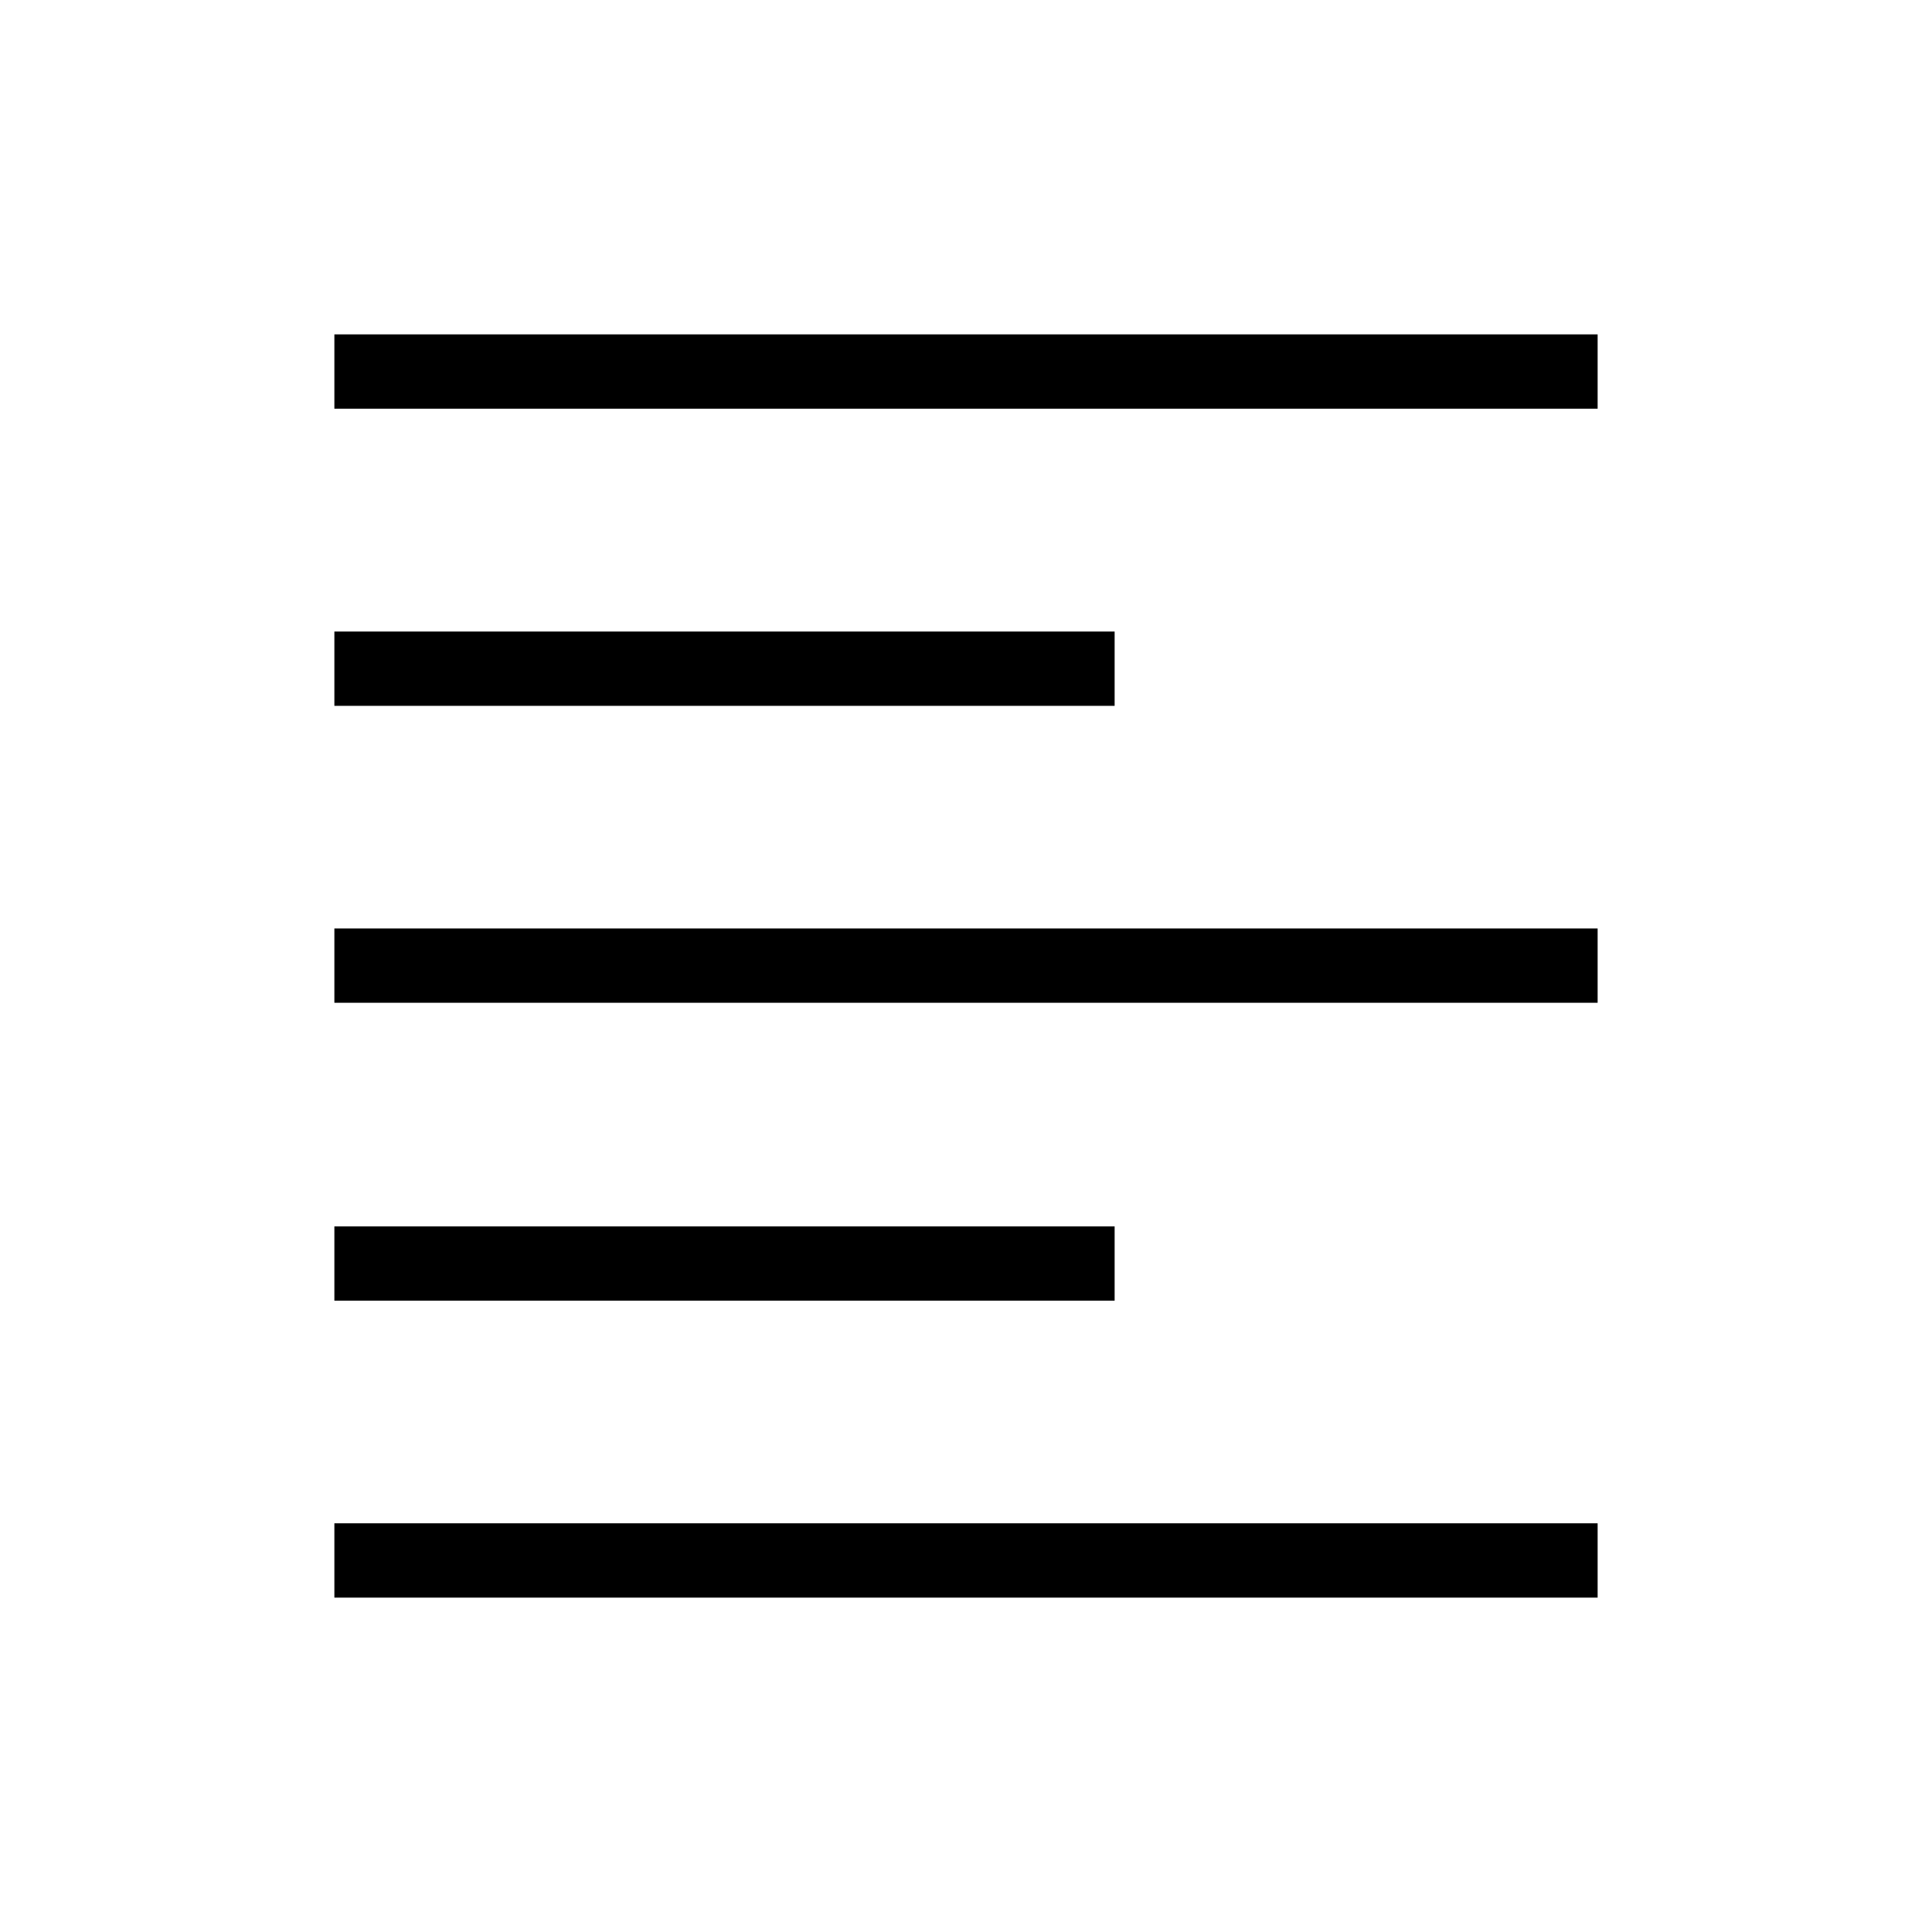 <svg xmlns="http://www.w3.org/2000/svg" height="24" viewBox="0 -960 960 960" width="24"><path d="M166.15-166.15v-36.93h627.7v36.93h-627.7Zm0-147.54v-36.93h387.7v36.93h-387.7Zm0-148.04v-36.92h627.7v36.92h-627.7Zm0-147.54v-36.92h387.7v36.92h-387.7Zm0-147.65v-36.93h627.7v36.93h-627.7Z"/></svg>